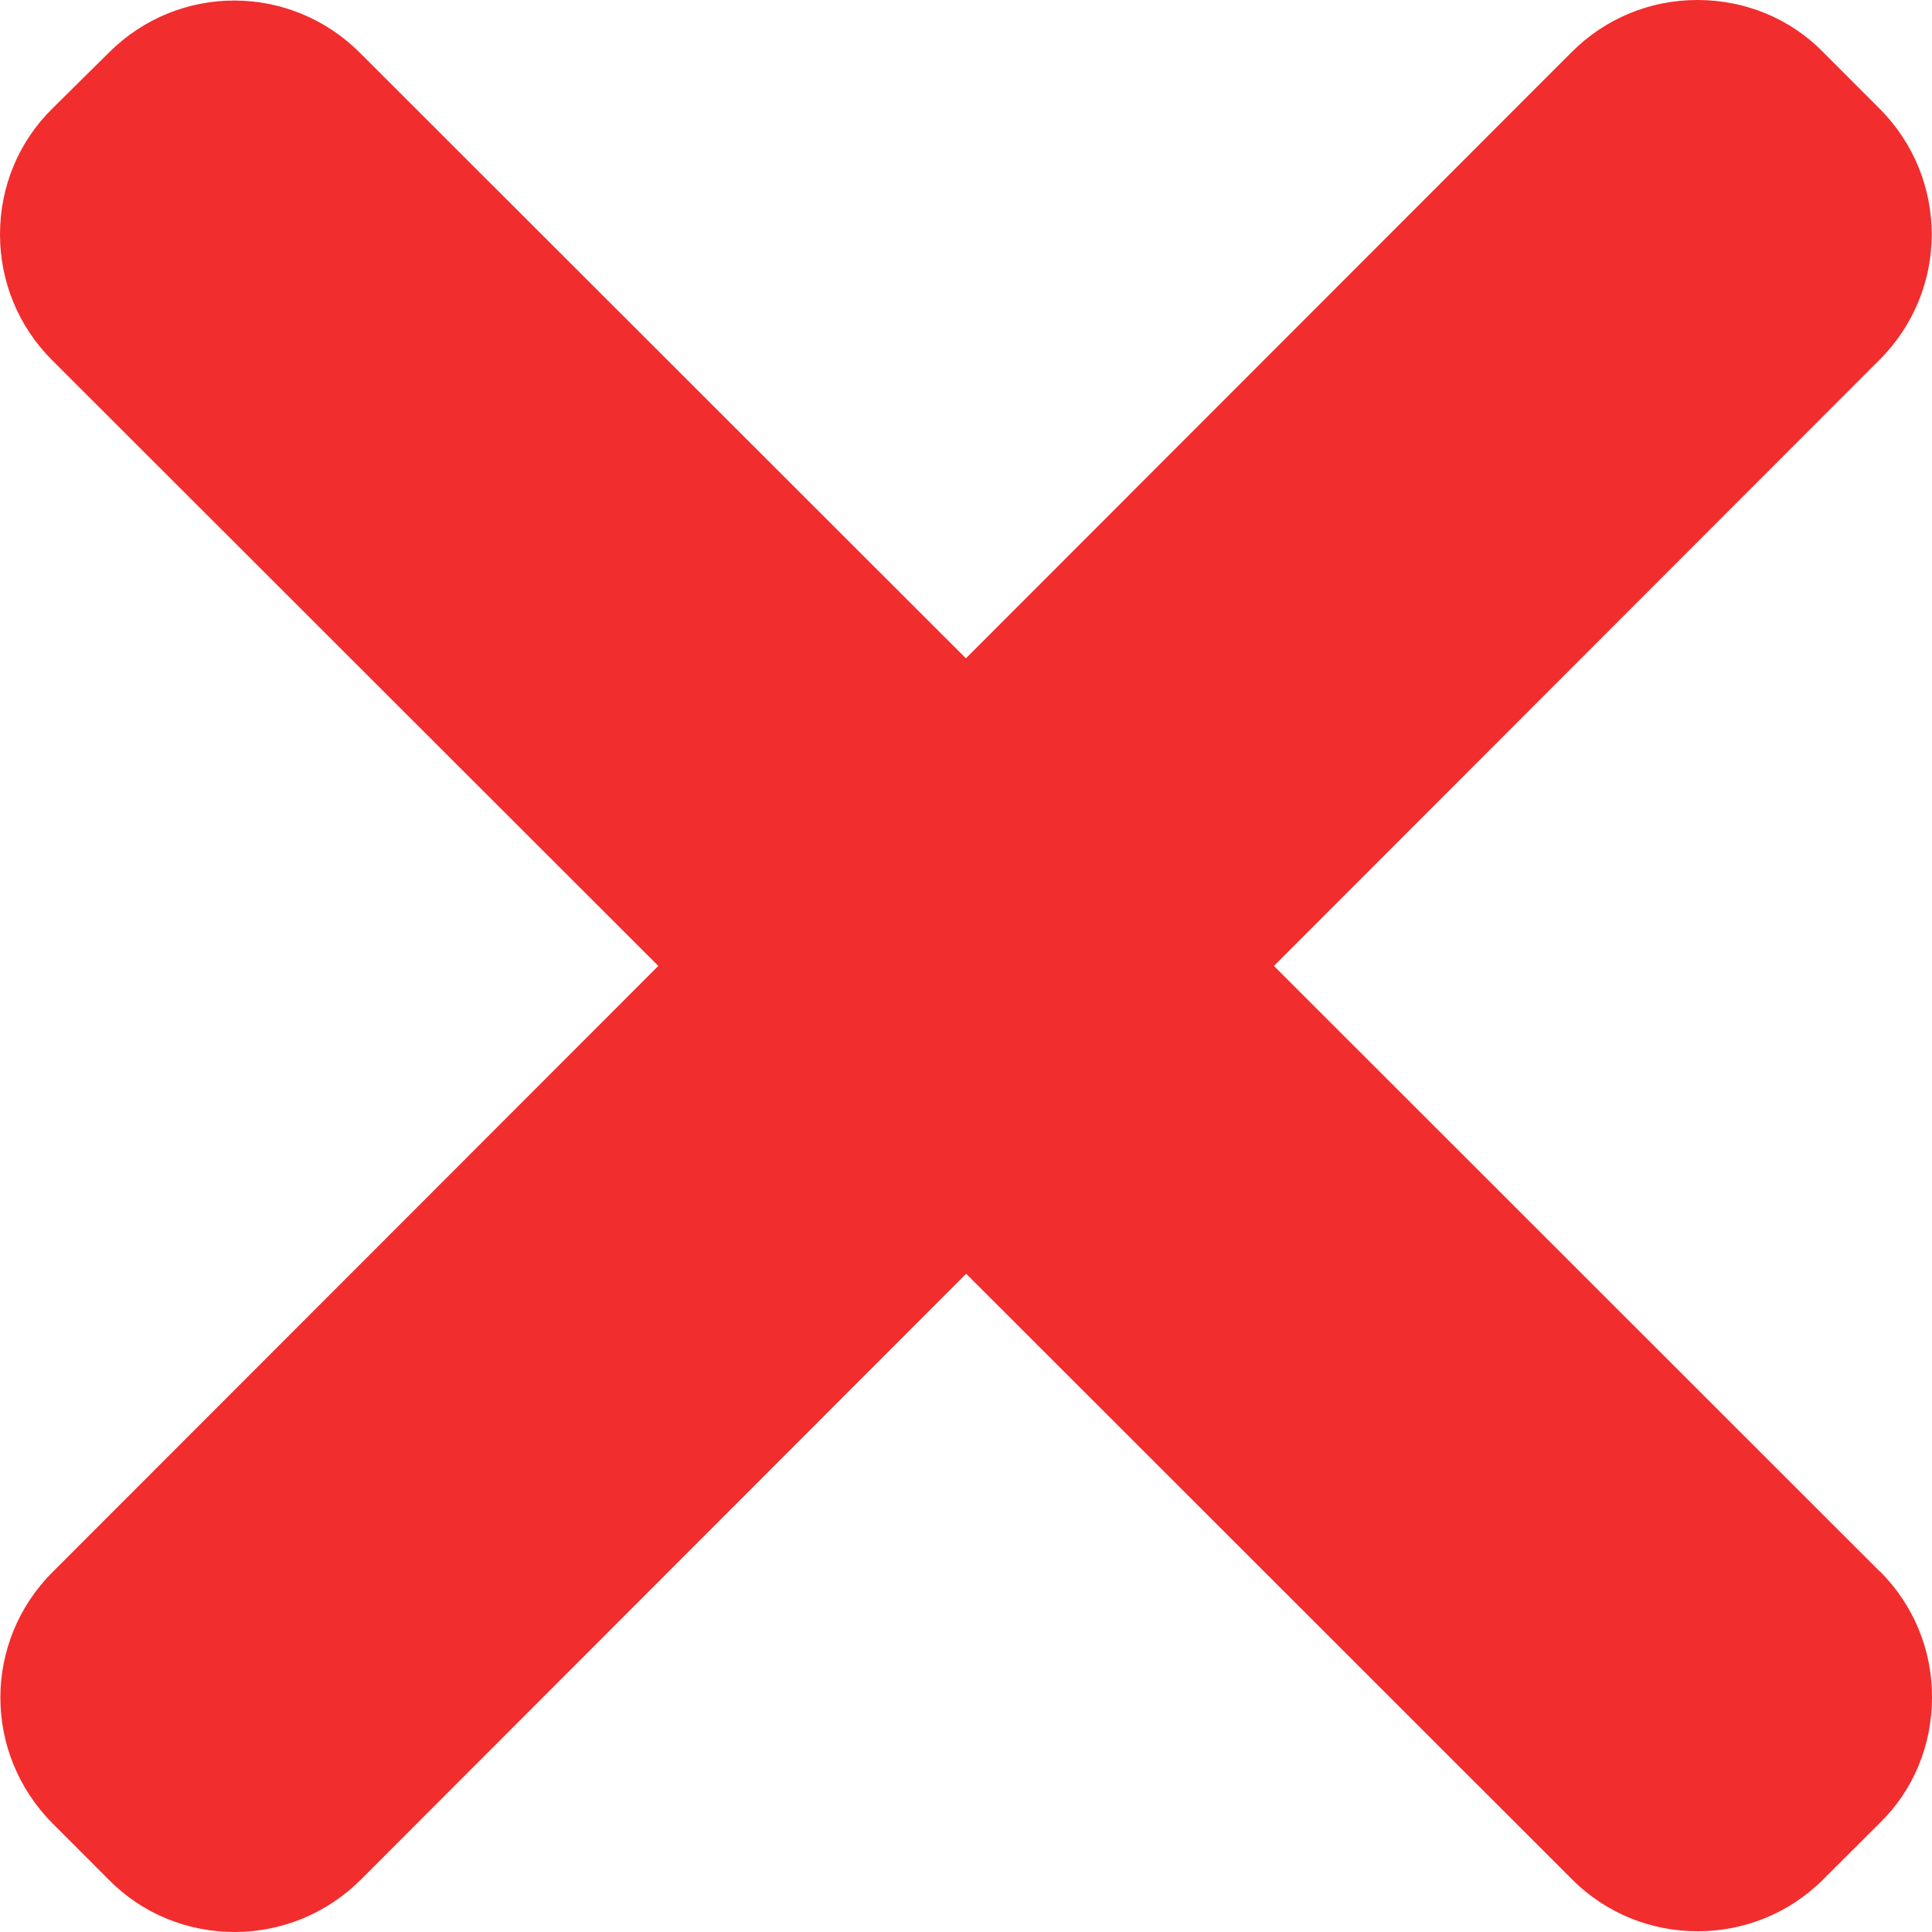 <svg width="24" height="24" viewBox="0 0 24 24" fill="none" xmlns="http://www.w3.org/2000/svg">
<path d="M23.352 19.522L15.825 11.999L23.346 4.472C24.213 3.608 24.213 2.217 23.349 1.35L22.65 0.65C22.239 0.229 21.677 0 21.087 0C21.084 0 21.084 0 21.084 0C20.493 0 19.938 0.232 19.523 0.648L11.999 8.178L4.472 0.657C3.609 -0.207 2.22 -0.212 1.353 0.653L0.653 1.346C0.231 1.759 0 2.321 0 2.91C0 3.503 0.232 4.06 0.648 4.475L8.178 11.999L0.656 19.526C-0.212 20.391 -0.212 21.781 0.653 22.651L1.351 23.35C1.765 23.771 2.326 24 2.916 24C3.504 24 4.066 23.765 4.48 23.352L12.002 15.823L19.526 23.343C19.953 23.774 20.52 23.991 21.09 23.991C21.653 23.991 22.218 23.777 22.648 23.347L23.347 22.65C23.771 22.239 24 21.677 24 21.087C24.003 20.496 23.771 19.938 23.355 19.522H23.352Z" fill="#F22D2D"/>
</svg>
